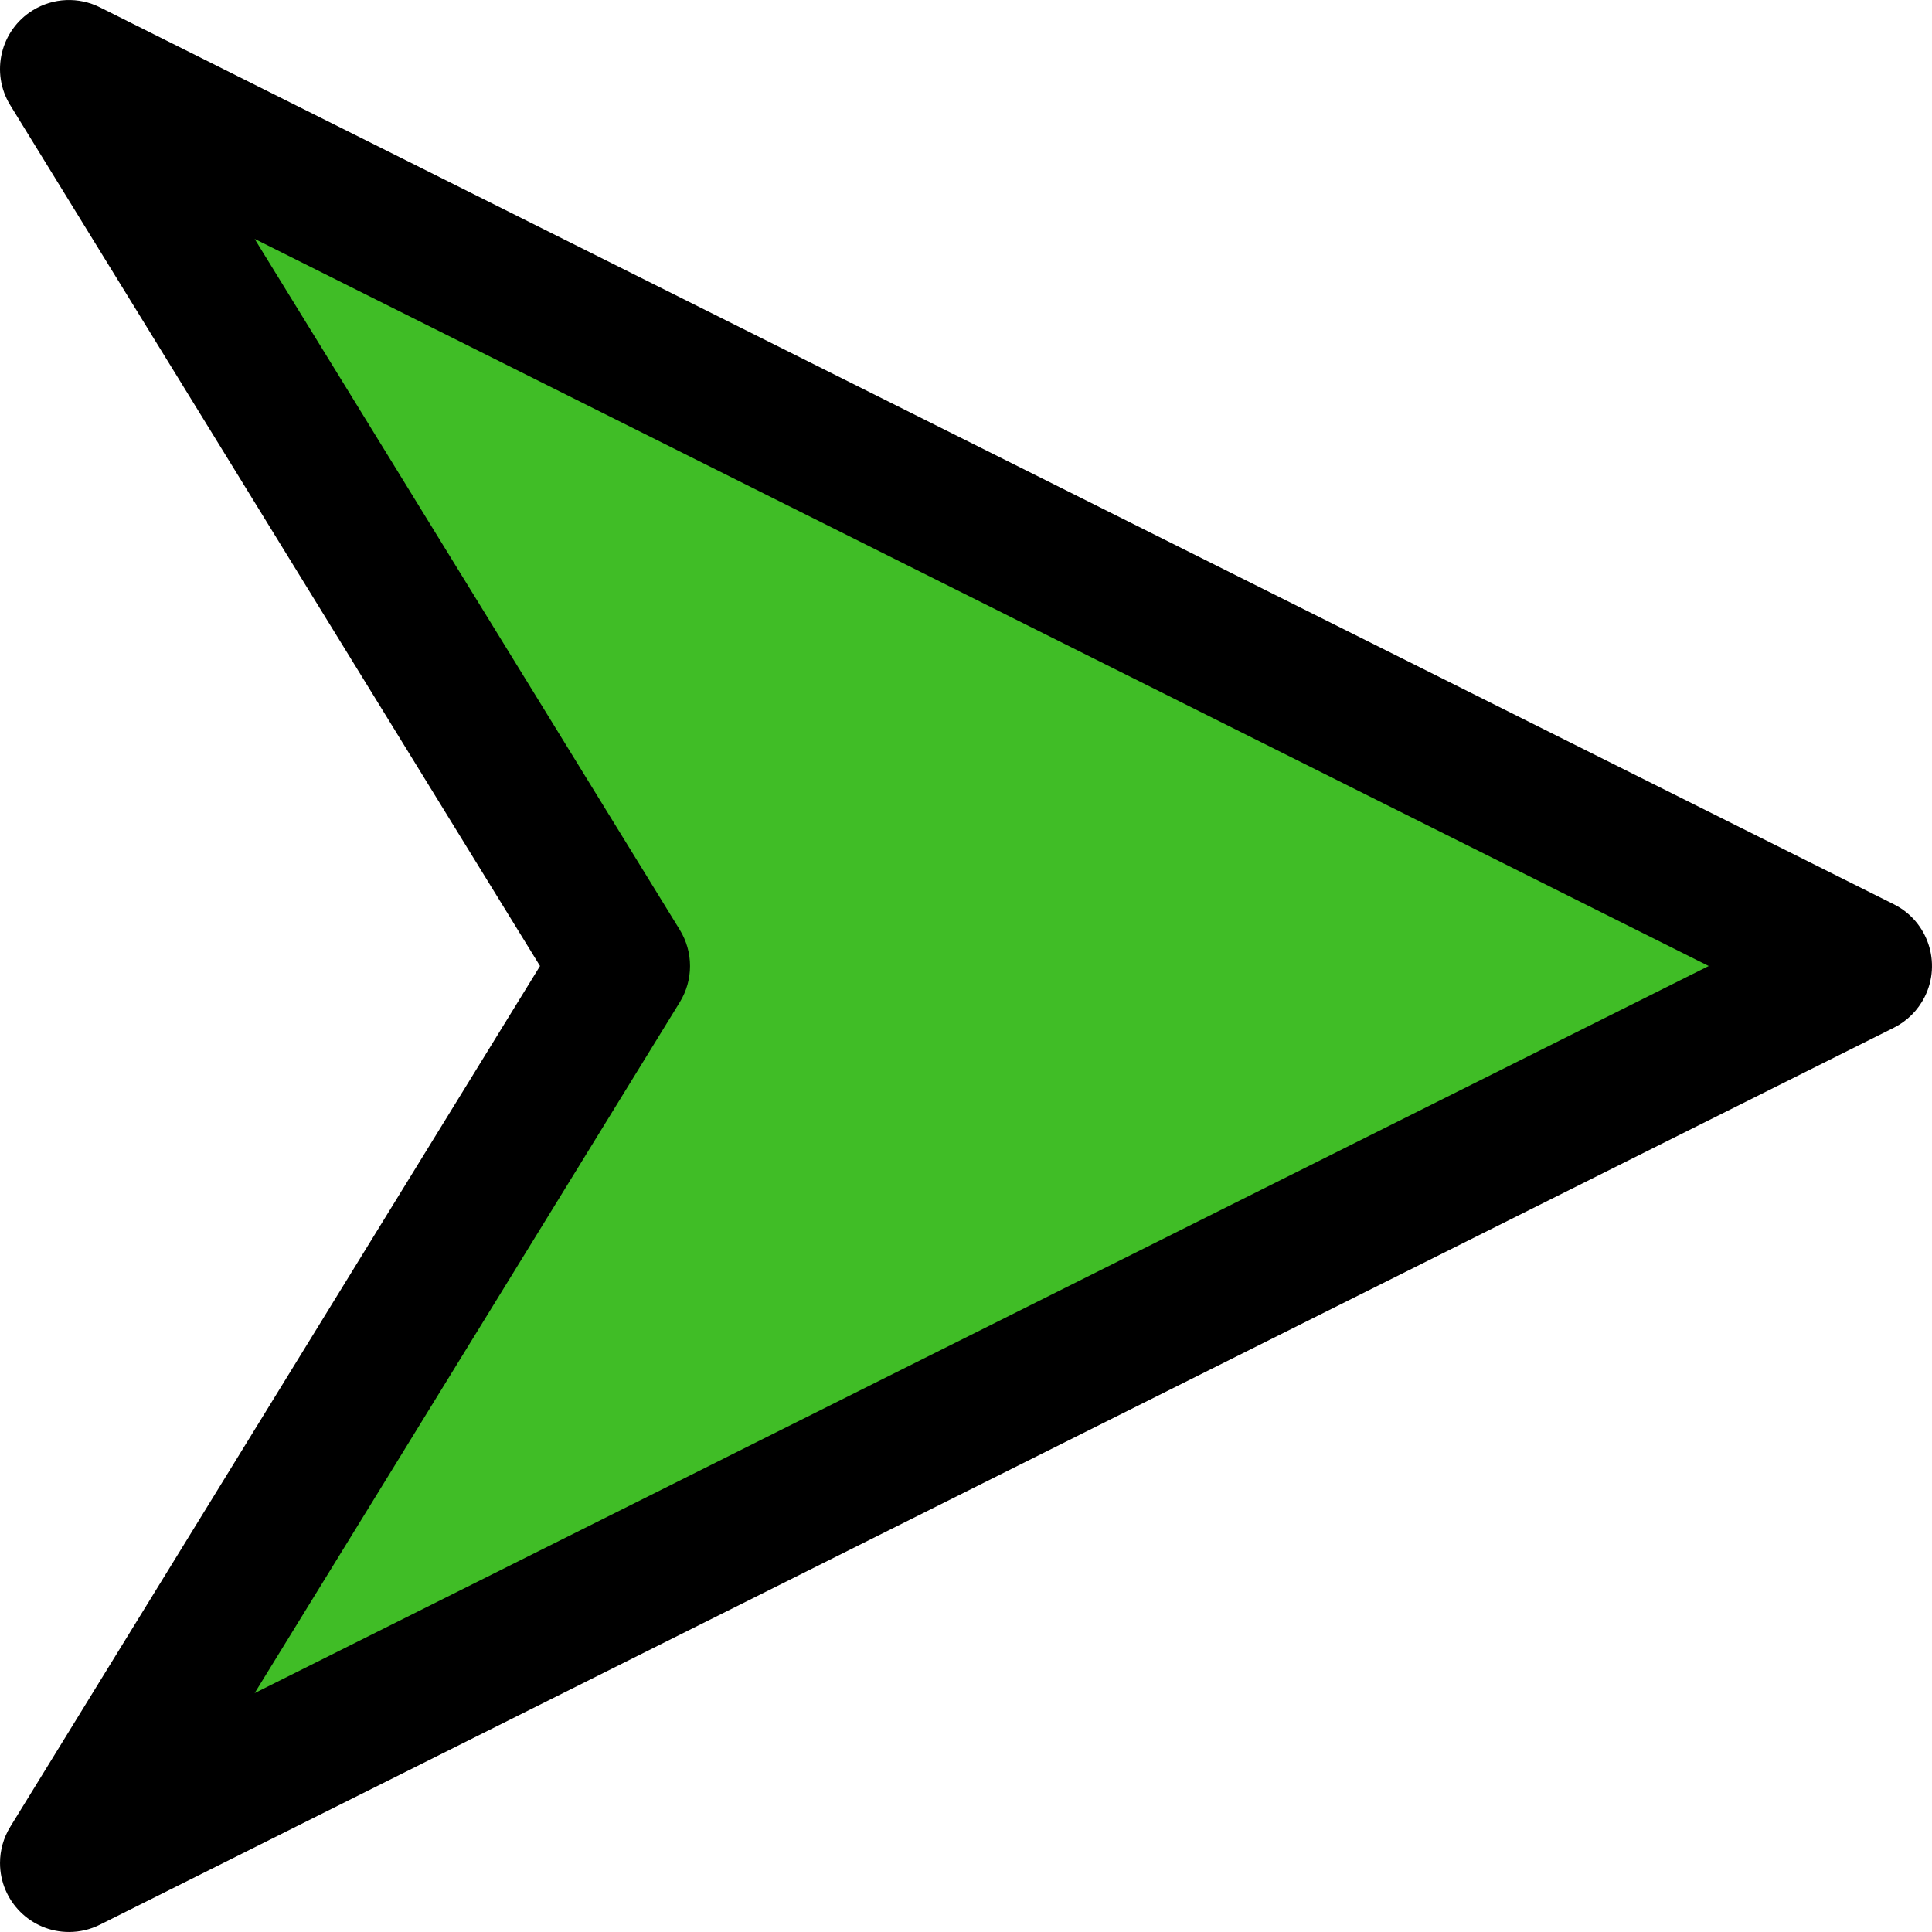 <?xml version="1.0"?>
<svg xmlns="http://www.w3.org/2000/svg" xmlns:xlink="http://www.w3.org/1999/xlink" xmlns:svgjs="http://svgjs.com/svgjs" version="1.1" width="512" height="512" x="0" y="0" viewBox="0 0 448.011 448.011" style="enable-background:new 0 0 512 512" xml:space="preserve" class=""><g>
<polygon xmlns="http://www.w3.org/2000/svg" style="" points="16.008,16.007 432.008,224.007 16.008,432.007 144.008,224.007 " fill="#40bd26" data-original="#f44336" class=""/>
<path xmlns="http://www.w3.org/2000/svg" d="M16.008,448.007c-8.837,0.003-16.002-7.159-16.005-15.995c-0.001-2.962,0.82-5.866,2.373-8.389l122.848-199.616  L2.376,24.391C-2.255,16.865,0.09,7.01,7.616,2.378c4.72-2.905,10.607-3.161,15.561-0.676l416,208  c7.9,3.959,11.094,13.573,7.135,21.473c-1.547,3.086-4.049,5.588-7.135,7.135l-416,208  C20.951,447.426,18.497,448.006,16.008,448.007z M59.048,55.399l98.592,160.224c3.163,5.142,3.163,11.626,0,16.768L59.048,392.615  l337.184-168.608L59.048,55.399z" fill="#000000" data-original="#000000" style=""/>
<g xmlns="http://www.w3.org/2000/svg">
</g>
<g xmlns="http://www.w3.org/2000/svg">
</g>
<g xmlns="http://www.w3.org/2000/svg">
</g>
<g xmlns="http://www.w3.org/2000/svg">
</g>
<g xmlns="http://www.w3.org/2000/svg">
</g>
<g xmlns="http://www.w3.org/2000/svg">
</g>
<g xmlns="http://www.w3.org/2000/svg">
</g>
<g xmlns="http://www.w3.org/2000/svg">
</g>
<g xmlns="http://www.w3.org/2000/svg">
</g>
<g xmlns="http://www.w3.org/2000/svg">
</g>
<g xmlns="http://www.w3.org/2000/svg">
</g>
<g xmlns="http://www.w3.org/2000/svg">
</g>
<g xmlns="http://www.w3.org/2000/svg">
</g>
<g xmlns="http://www.w3.org/2000/svg">
</g>
<g xmlns="http://www.w3.org/2000/svg">
</g>
</g></svg>
